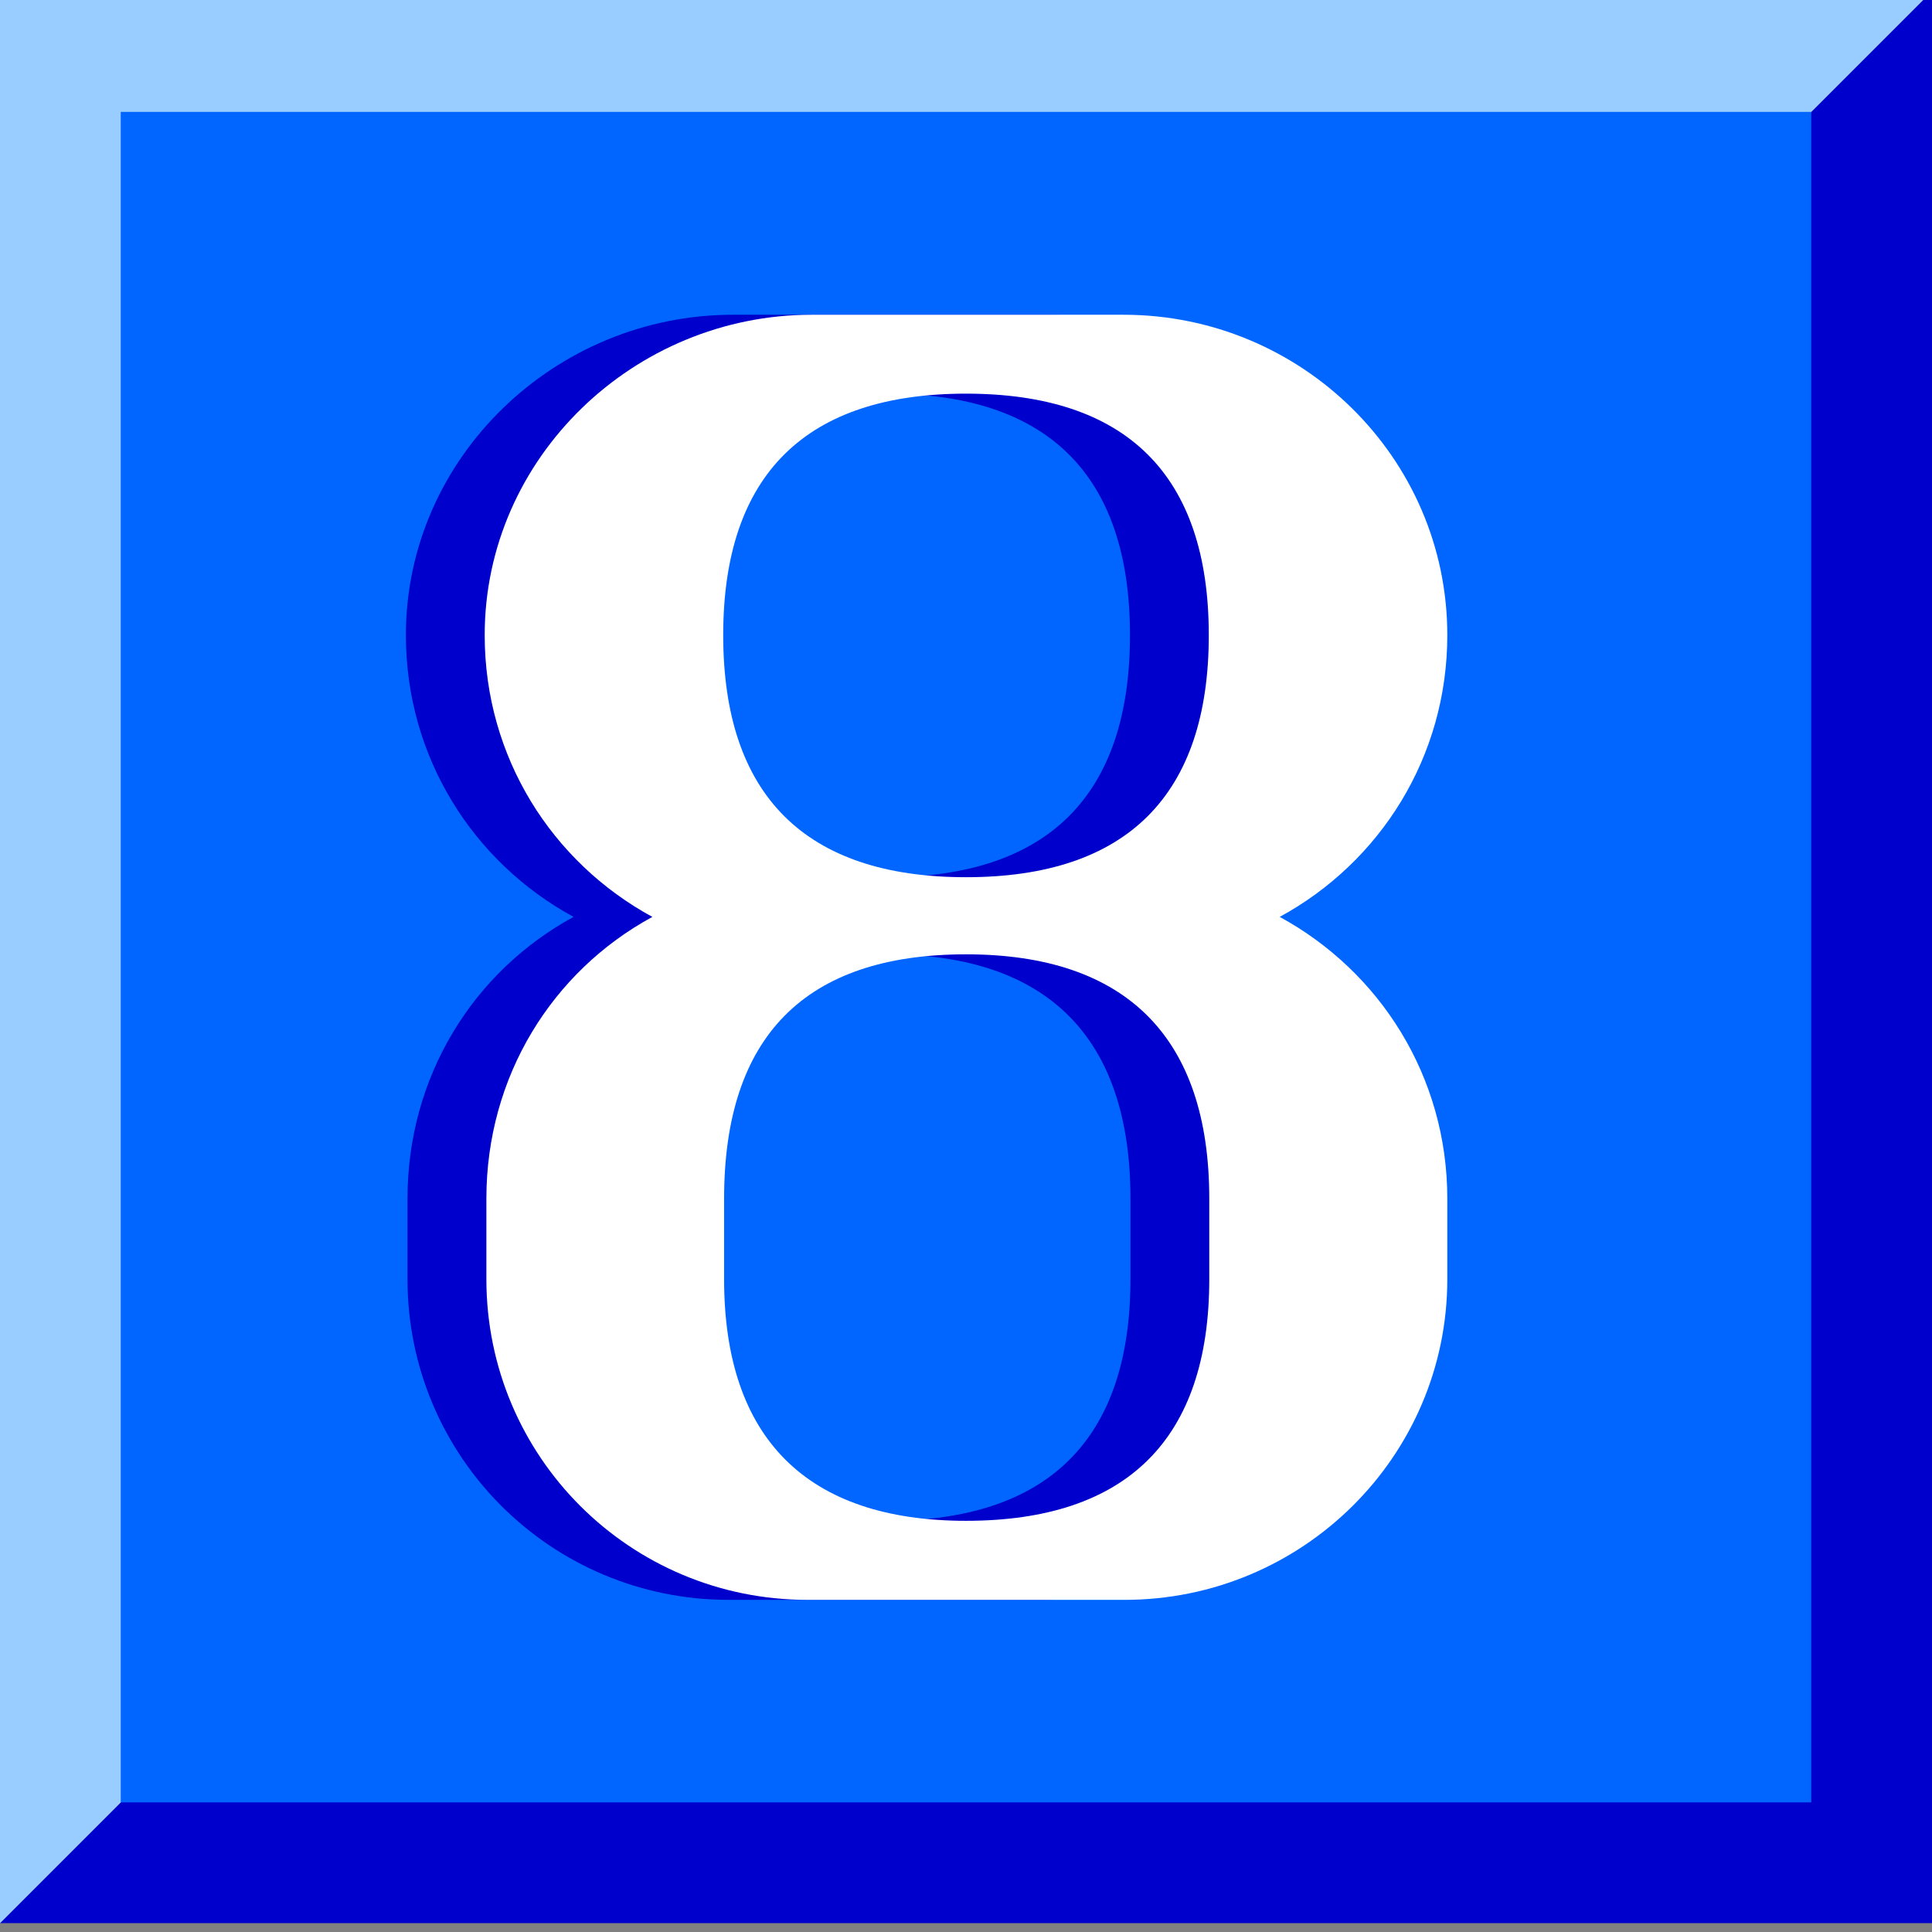 <svg xmlns="http://www.w3.org/2000/svg" width="24" height="24">
	<rect width="100%" height="100%" fill="#808080" stroke="none"/>
	<g transform="translate(-288,-386)" id="KDDI_D_187">
		<g>
			<path style="stroke:none; fill:#0000cc" d="M 288 409.89L 312 385.89L 312 409.89L 288 409.89"/>
			<path style="stroke:none; fill:#99ccff" d="M 312 385.89L 288 385.89L 288 409.89L 312 385.89z"/>
			<path style="stroke:none; fill:#0066ff" d="M 310.5 408.39L 289.5 408.39L 289.5 387.39L 310.5 387.39L 310.5 408.39z"/>
			<path style="stroke:none; fill:#0000cc" d="M 302.918 397.39C 304.164 396.712 305 395.406 305 393.89C 305 391.684 303.185 389.91 300.978 389.91L 297.104 389.91C 294.899 389.91 293.042 391.684 293.042 393.89C 293.042 395.406 293.878 396.712 295.125 397.39C 293.878 398.068 293.062 399.374 293.062 400.89L 293.062 401.89C 293.062 404.095 294.847 405.874 297.052 405.874L 300.99 405.874C 303.195 405.874 305 404.095 305 401.89L 305 400.89C 305 399.374 304.164 398.068 302.918 397.39zM 302.043 401.89C 302.043 403.876 301.022 404.892 299.022 404.892C 297.037 404.892 296.016 403.86 296.016 401.89L 296.016 400.89C 296.016 398.876 297.021 397.855 299.022 397.855C 301.022 397.855 302.043 398.897 302.043 400.89L 302.043 401.89zM 299.022 396.897C 297.021 396.897 296.005 395.876 296.005 393.89C 296.005 391.876 297.052 390.89 299.022 390.89C 301.006 390.89 302.037 391.892 302.037 393.89C 302.037 395.876 301.022 396.897 299.022 396.897z"/>
			<path style="stroke:none; fill:#ffffff" d="M 303.897 397.39C 305.143 396.712 305.979 395.406 305.979 393.89C 305.979 391.684 304.164 389.91 301.958 389.91L 298.083 389.91C 295.878 389.91 294.021 391.684 294.021 393.89C 294.021 395.406 294.857 396.712 296.104 397.39C 294.857 398.068 294.042 399.374 294.042 400.89L 294.042 401.89C 294.042 404.095 295.826 405.874 298.031 405.874L 301.969 405.874C 304.175 405.874 305.979 404.095 305.979 401.89L 305.979 400.89C 305.979 399.374 305.143 398.068 303.897 397.39zM 303.022 401.89C 303.022 403.876 302 404.892 300 404.892C 298.016 404.892 296.995 403.86 296.995 401.89L 296.995 400.89C 296.995 398.876 298 397.855 300 397.855C 302 397.855 303.022 398.897 303.022 400.89L 303.022 401.89zM 300 396.897C 298 396.897 296.984 395.876 296.984 393.89C 296.984 391.876 298.031 390.89 300 390.89C 301.984 390.89 303.016 391.892 303.016 393.89C 303.016 395.876 302 396.897 300 396.897z"/>
		</g>
	</g>
</svg>
